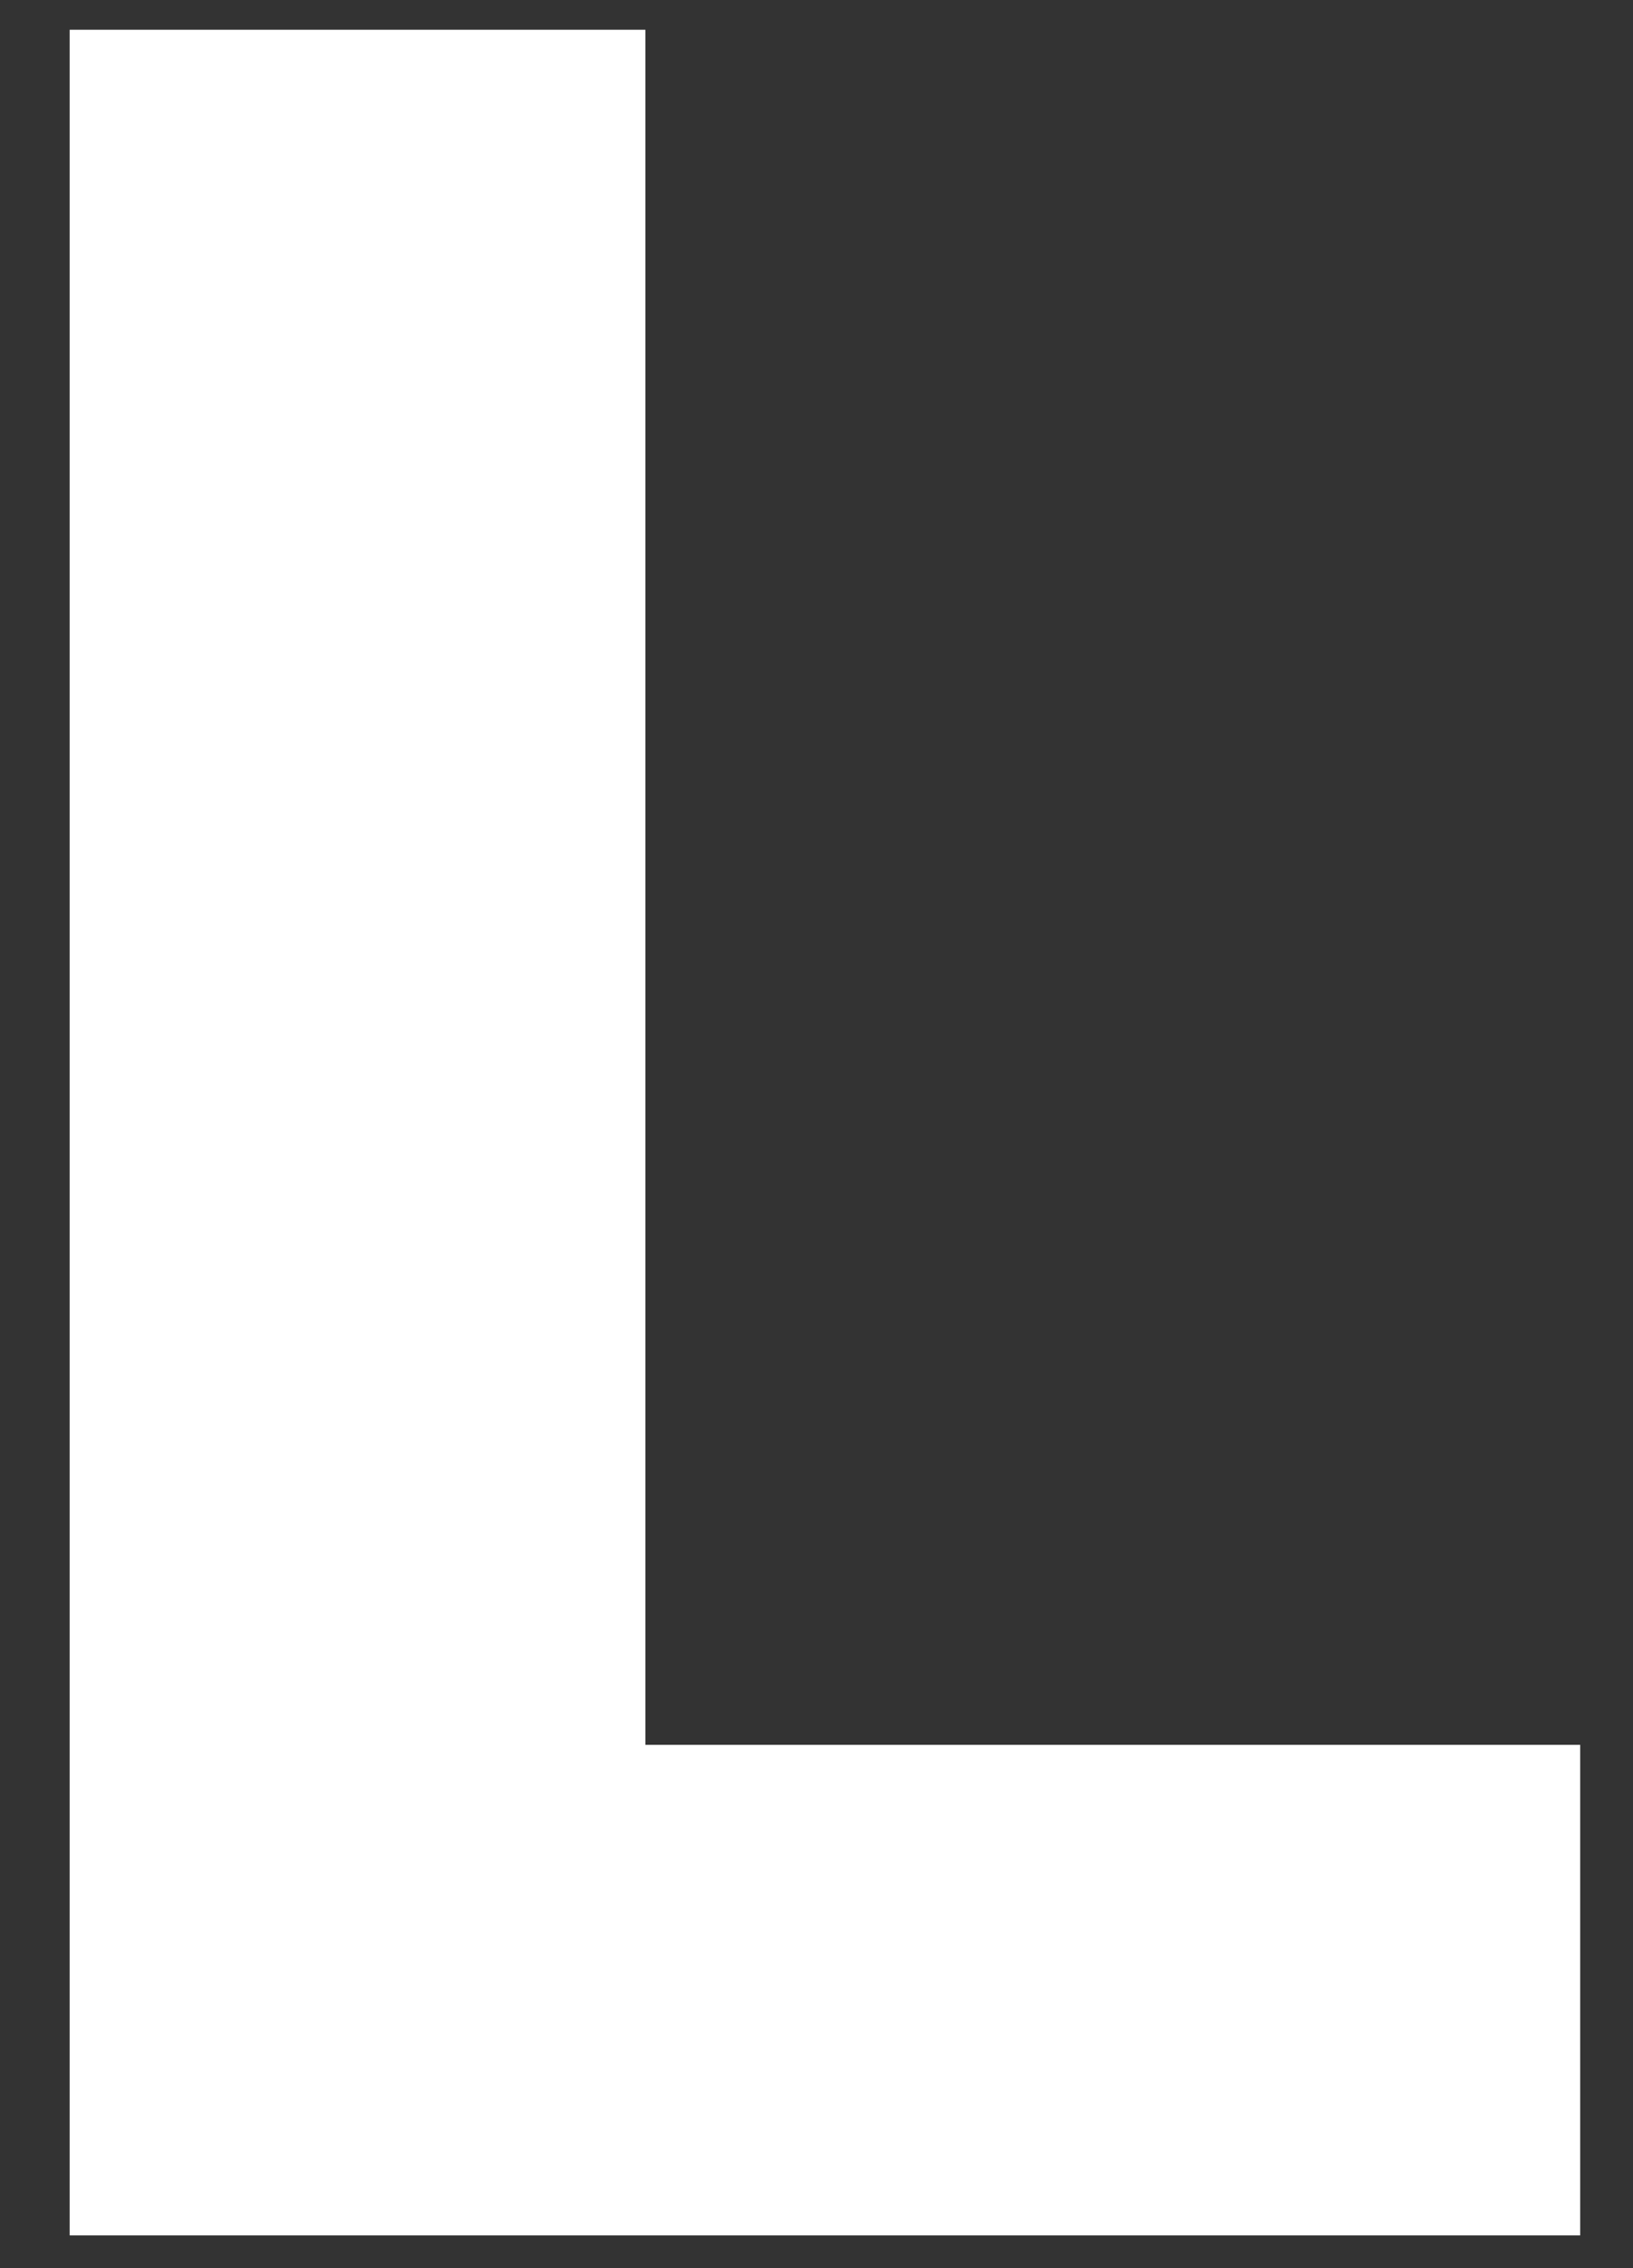 <?xml version="1.0" encoding="UTF-8" standalone="no"?><svg width='18' height='25' viewBox='0 0 18 25' fill='none' xmlns='http://www.w3.org/2000/svg'>
<rect x="0" y="0" width="18" height="25" fill="#333333" stroke="none"/>
<path d='M0.768 24.639V0.328H7.114V19.232H17.418V24.639H0.768Z' fill='white'/>
</svg>
